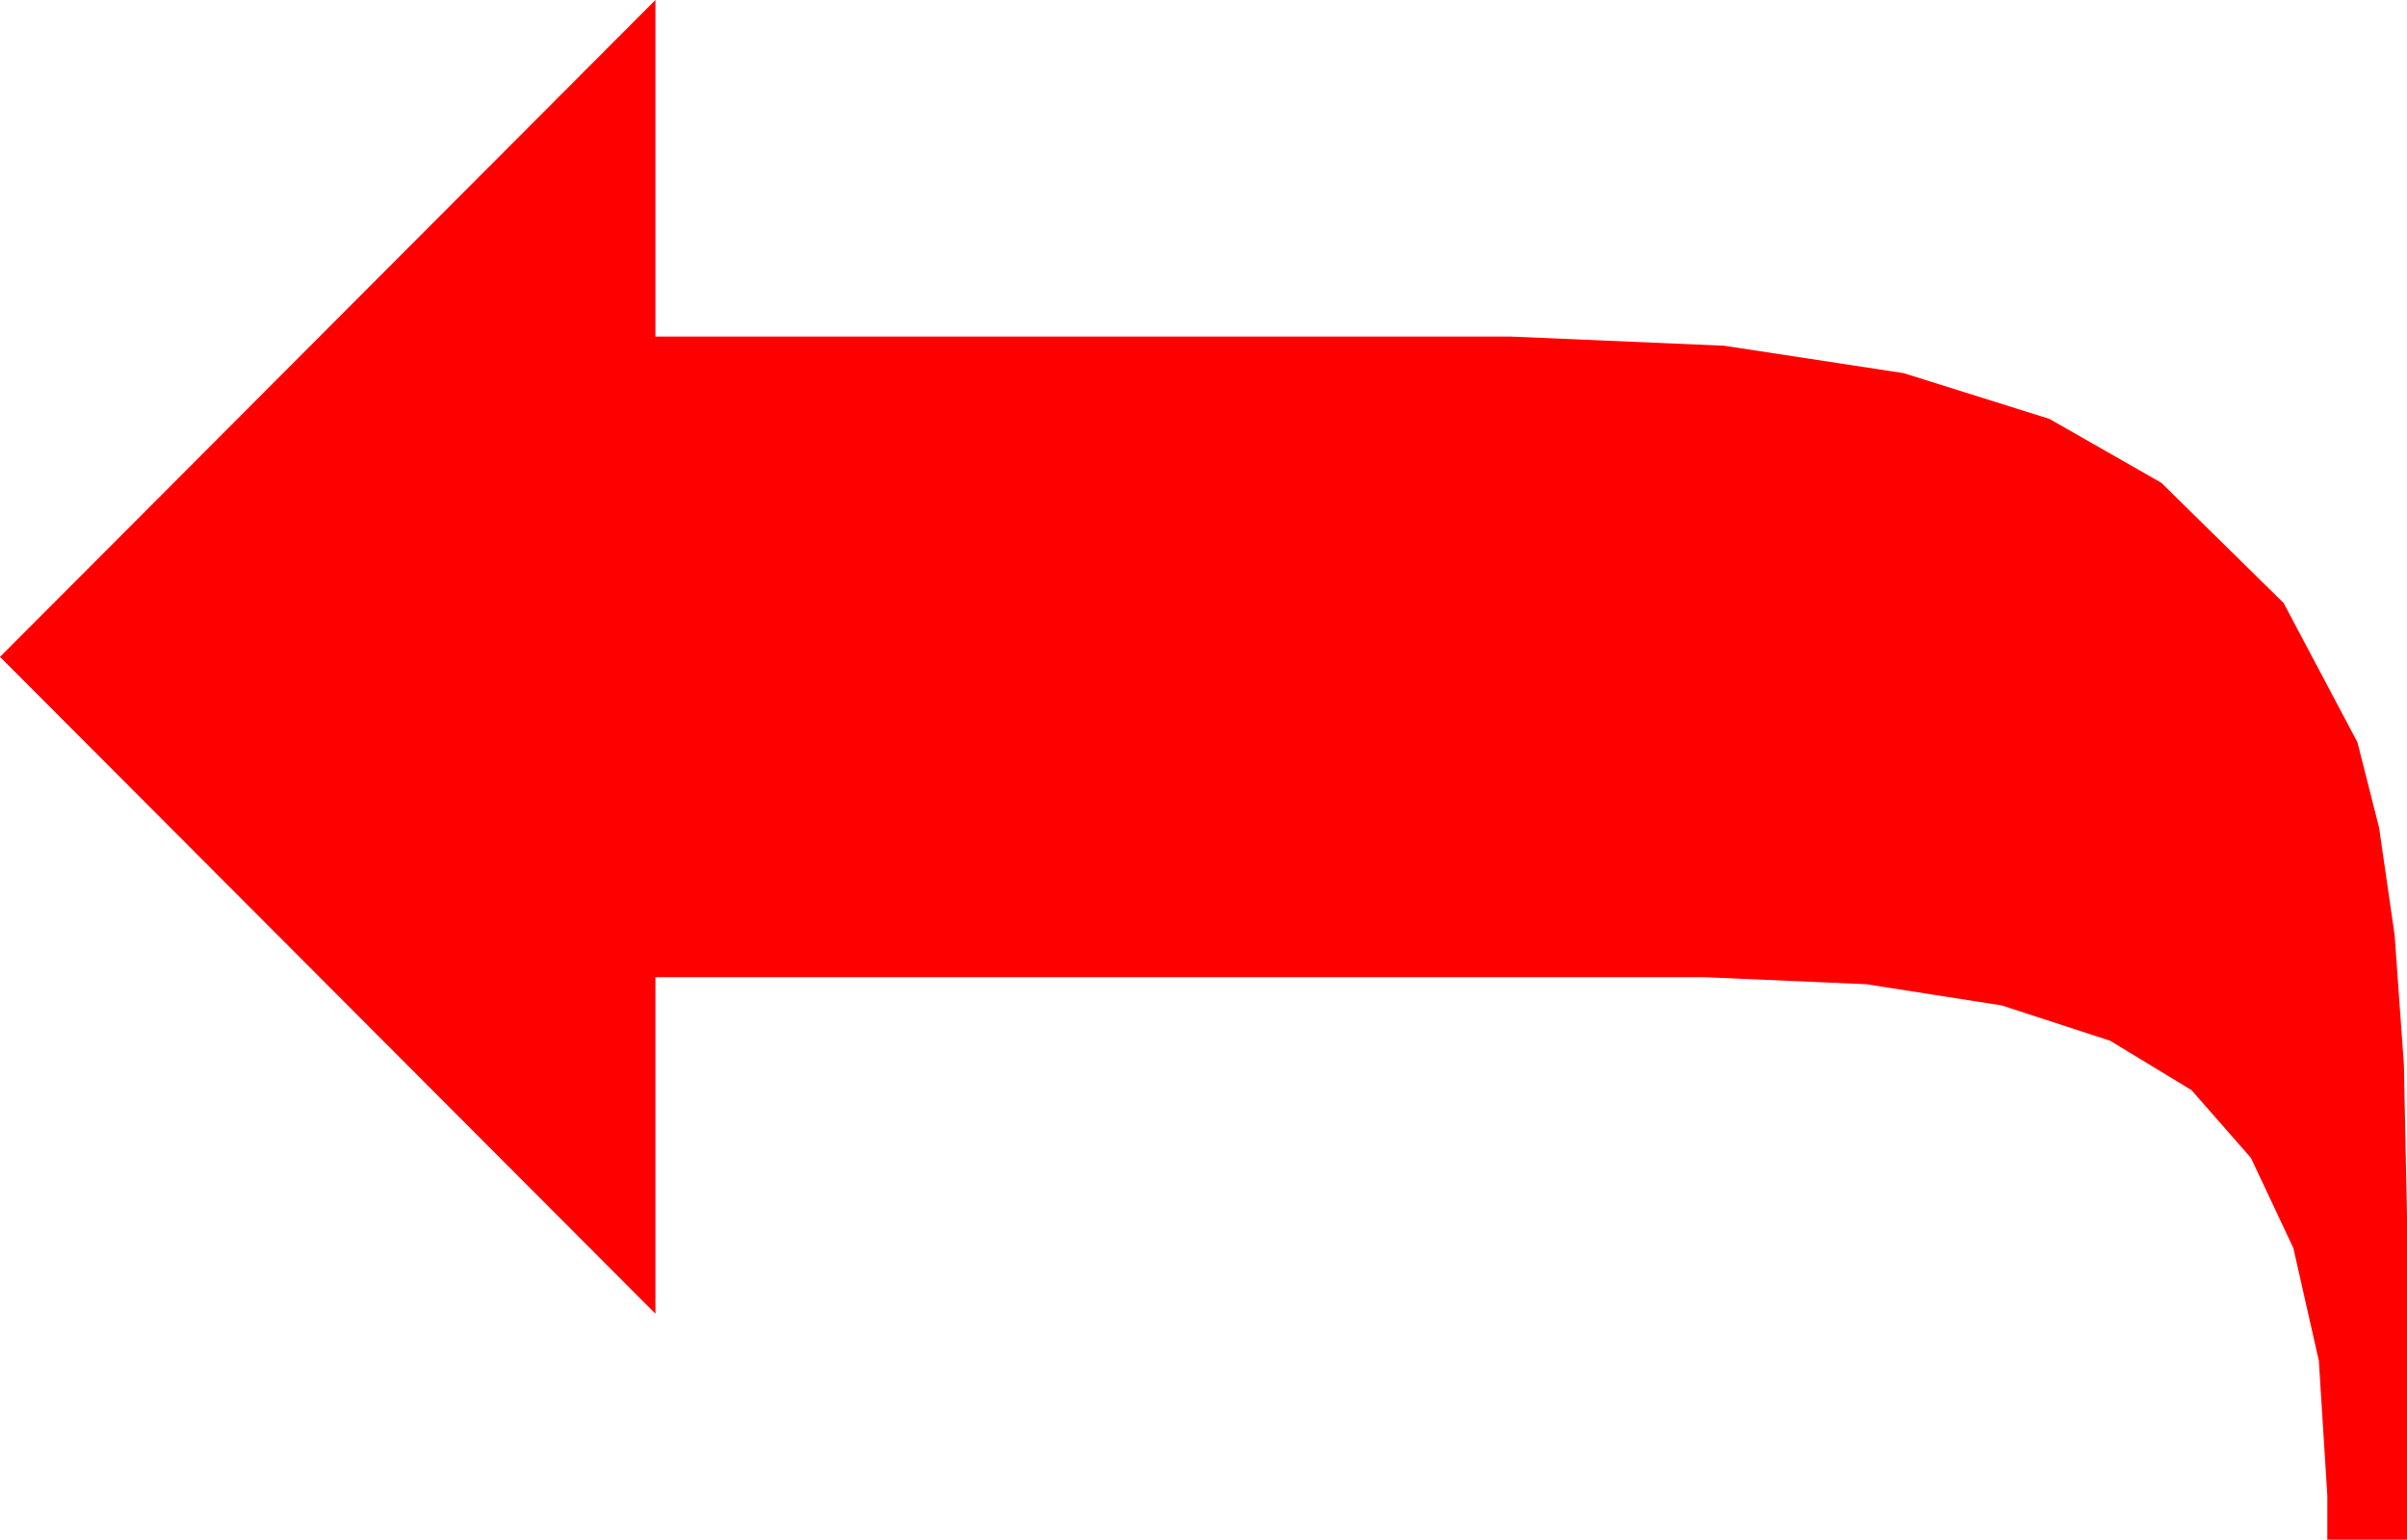<?xml version="1.0" encoding="utf-8"?>
<!DOCTYPE svg PUBLIC "-//W3C//DTD SVG 1.1//EN" "http://www.w3.org/Graphics/SVG/1.1/DTD/svg11.dtd">
<svg width="43.354" height="27.741" xmlns="http://www.w3.org/2000/svg" xmlns:xlink="http://www.w3.org/1999/xlink" xmlns:xml="http://www.w3.org/XML/1998/namespace" version="1.1">
  <g>
    <g>
      <path style="fill:#FF0000;fill-opacity:1" d="M11.805,0L11.805,6.064 27.214,6.064 31.055,6.229 34.288,6.723 36.913,7.547 38.931,8.7 41.131,10.864 42.461,13.373 42.851,14.911 43.131,16.848 43.298,19.181 43.354,21.912 43.354,27.741 41.919,27.741 41.919,26.95 41.766,24.516 41.307,22.487 40.543,20.862 39.473,19.641 38.007,18.751 36.056,18.115 33.62,17.733 30.699,17.606 11.805,17.606 11.805,23.669 0,11.835 11.805,0z" />
    </g>
  </g>
</svg>